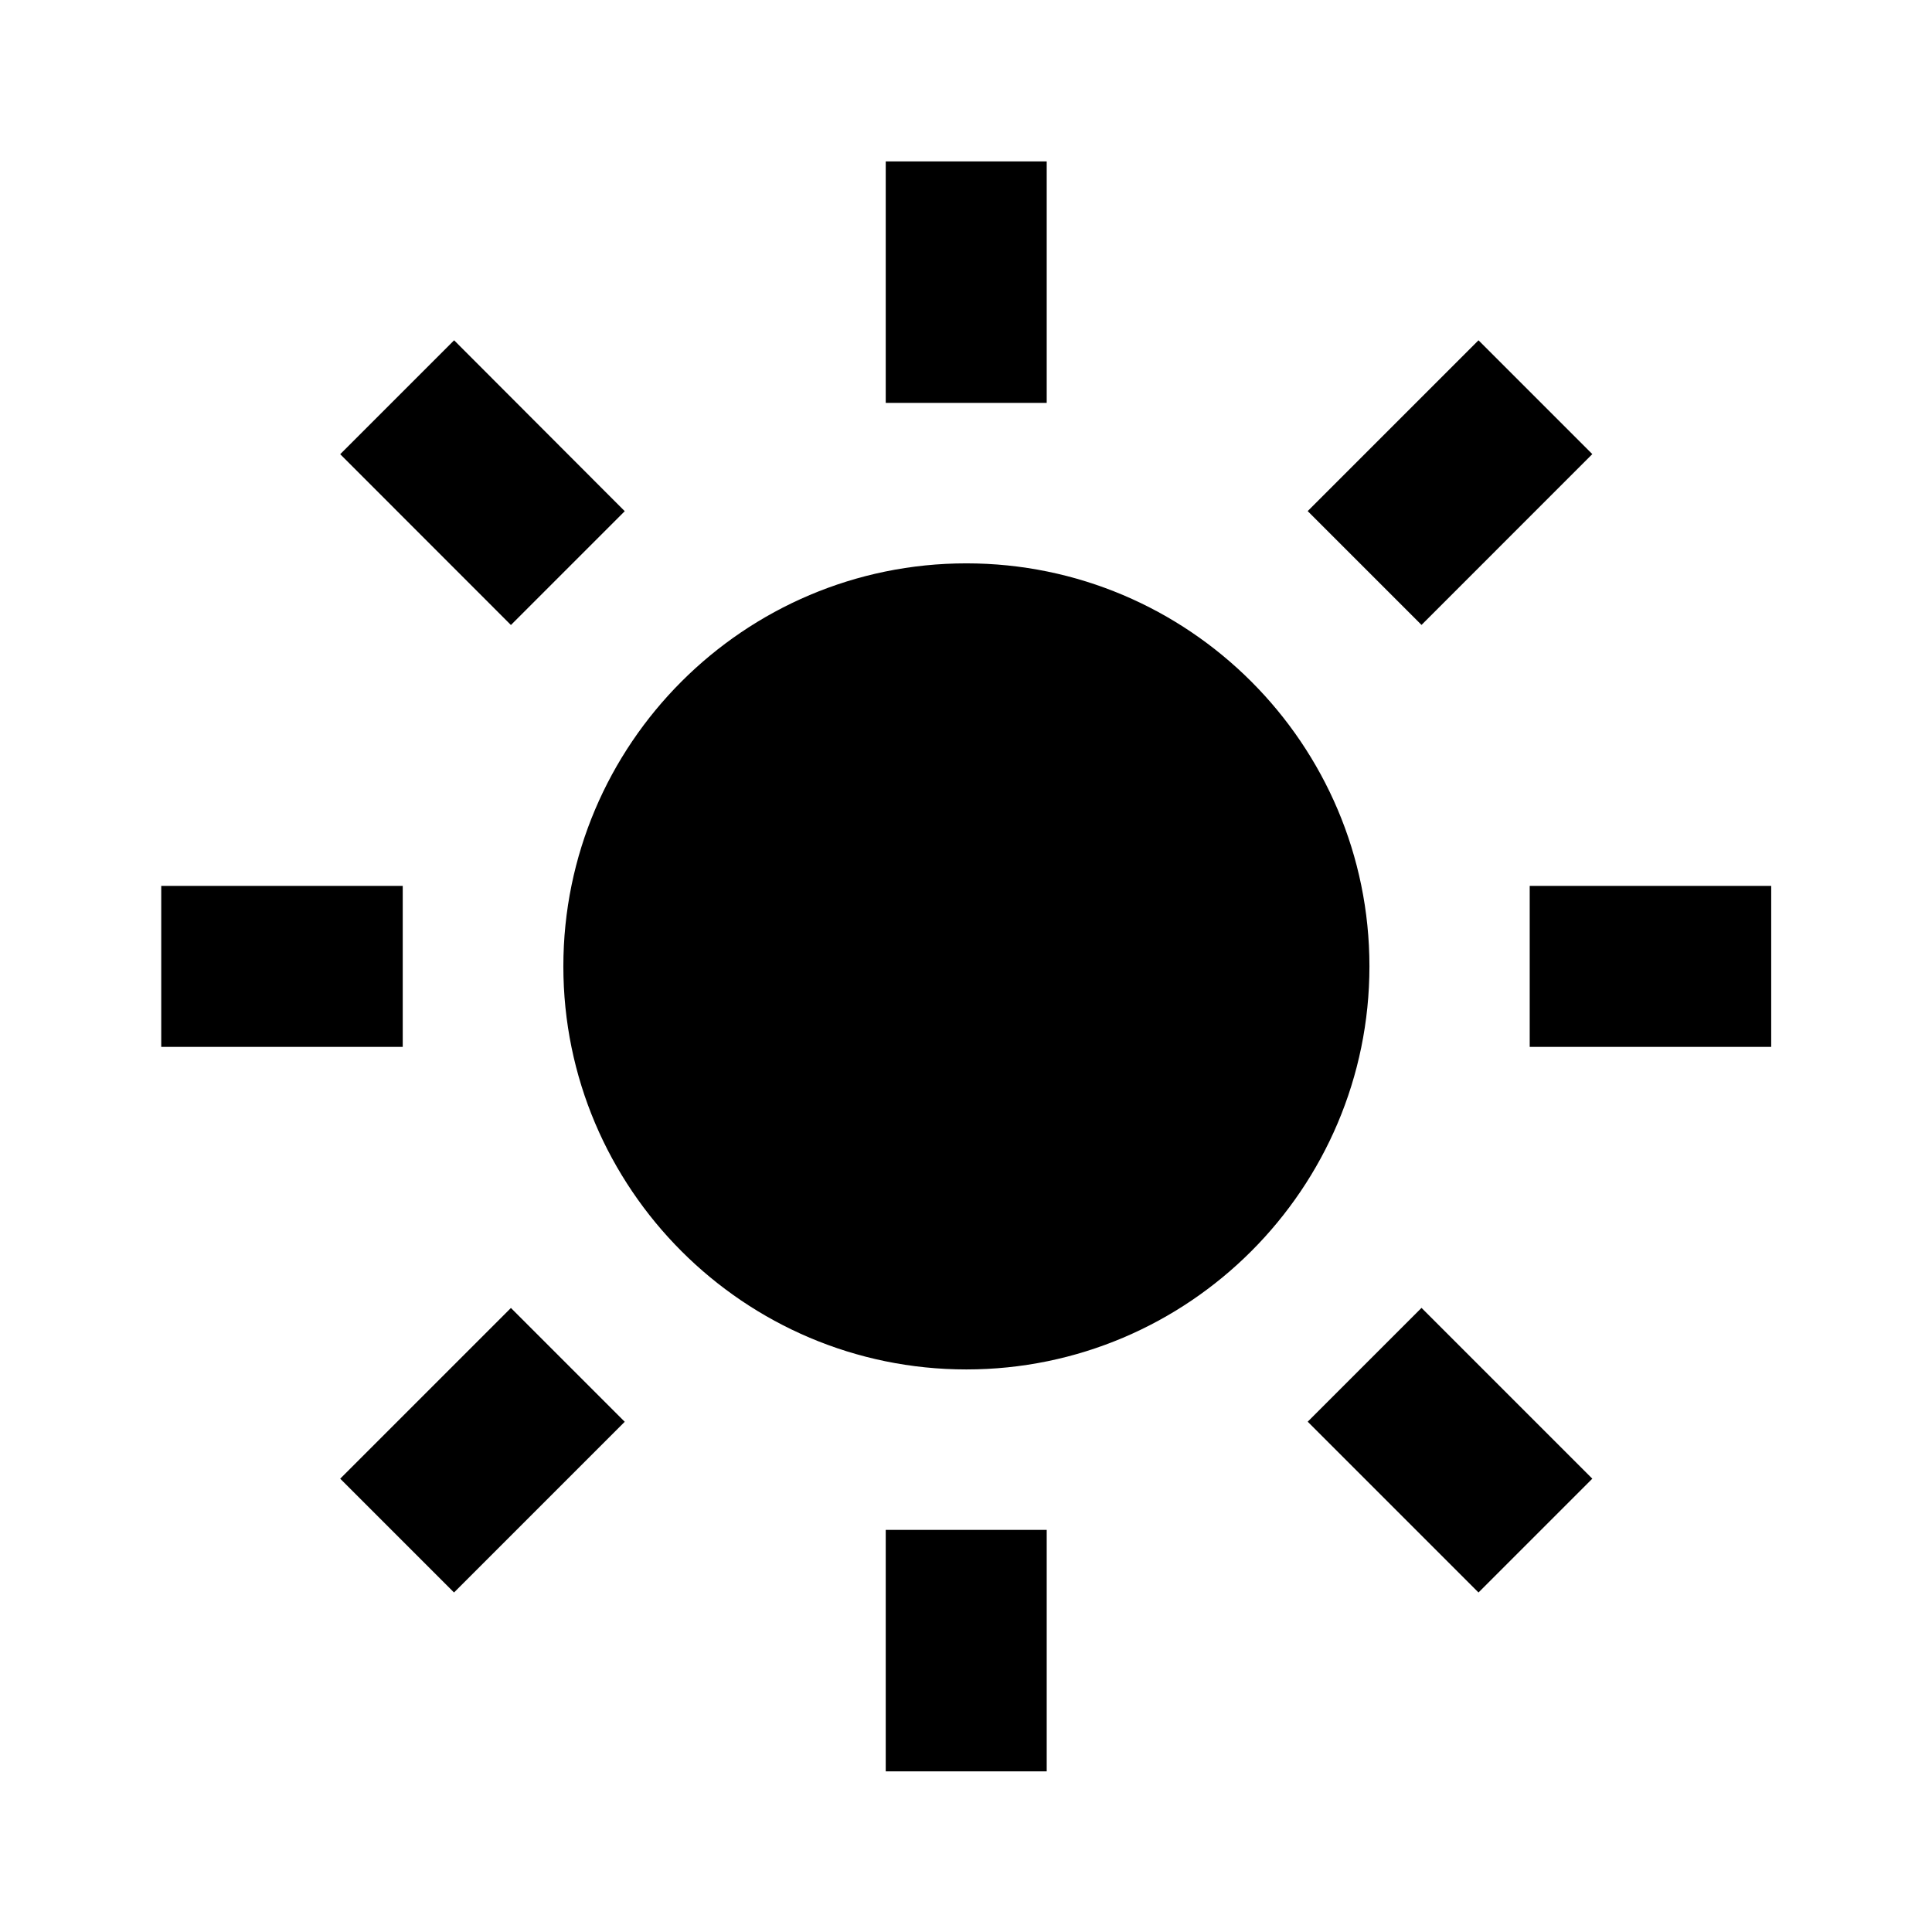 <svg xmlns="http://www.w3.org/2000/svg" width="22" height="22" viewBox="0 0 22 22" fill="currentColor">
  <path d="M6.415 11.004C6.415 13.535 8.474 15.594 11.004 15.594C13.535 15.594 15.594 13.535 15.594 11.004C15.594 8.473 13.535 6.415 11.004 6.415C8.474 6.415 6.415 8.473 6.415 11.004ZM10.086 17.421H11.919V20.171H10.086V17.421ZM10.086 1.838H11.919V4.588H10.086V1.838ZM1.836 10.088H4.586V11.921H1.836V10.088ZM17.419 10.088H20.169V11.921H17.419V10.088ZM5.17 18.134L3.874 16.838L5.818 14.894L7.114 16.19L5.17 18.134ZM14.891 5.82L16.836 3.875L18.132 5.171L16.187 7.116L14.891 5.82ZM5.818 7.117L3.874 5.172L5.171 3.875L7.114 5.821L5.818 7.117ZM18.132 16.838L16.836 18.134L14.891 16.189L16.187 14.893L18.132 16.838Z" fill="currentColor"/>
</svg>